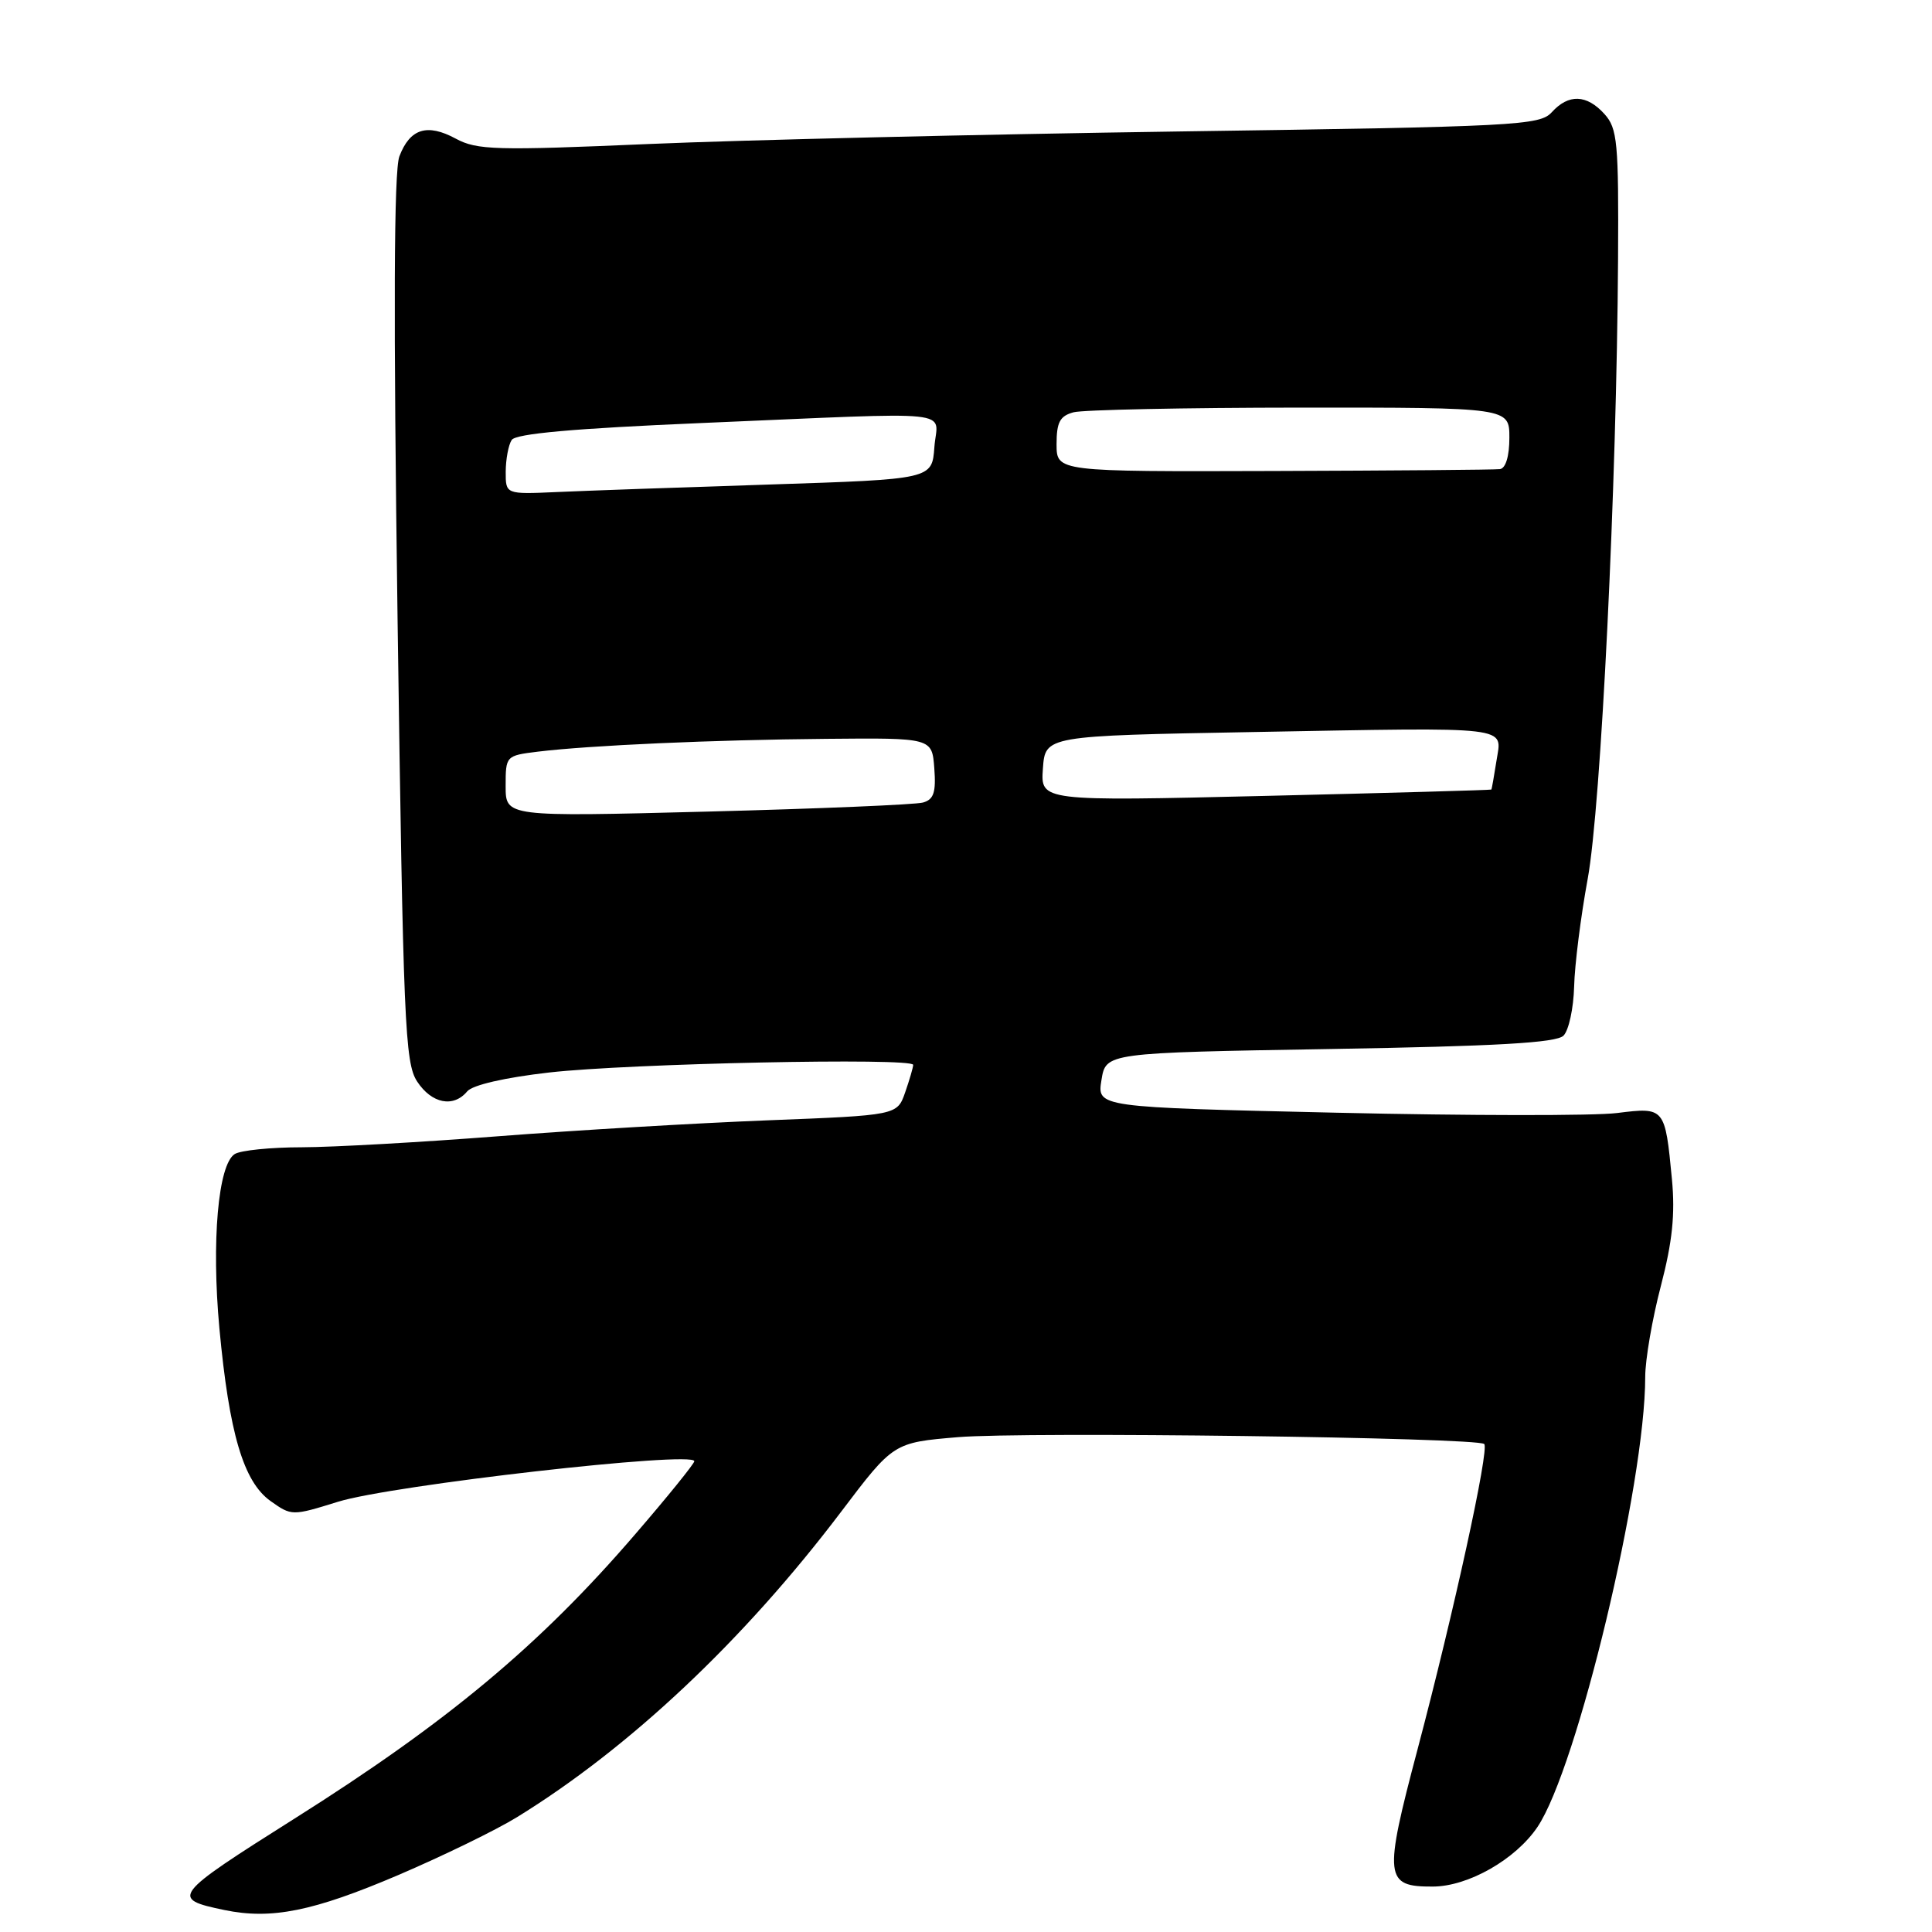<?xml version="1.0" encoding="UTF-8" standalone="no"?>
<!DOCTYPE svg PUBLIC "-//W3C//DTD SVG 1.1//EN" "http://www.w3.org/Graphics/SVG/1.1/DTD/svg11.dtd" >
<svg xmlns="http://www.w3.org/2000/svg" xmlns:xlink="http://www.w3.org/1999/xlink" version="1.1" viewBox="0 0 256 256">
 <g >
 <path fill="currentColor"
d=" M 52.76 248.46 C 58.65 245.94 65.72 242.50 68.48 240.80 C 83.43 231.60 98.56 217.35 111.45 200.32 C 118.39 191.15 118.39 191.15 126.95 190.43 C 135.80 189.69 195.80 190.47 196.67 191.34 C 197.36 192.03 192.65 213.59 187.84 231.77 C 183.32 248.83 183.46 250.01 189.87 249.98 C 194.55 249.96 200.82 246.39 203.72 242.09 C 208.99 234.27 218.00 196.64 218.00 182.44 C 218.00 180.18 218.93 174.76 220.07 170.41 C 221.60 164.54 221.98 160.89 221.54 156.26 C 220.63 146.73 220.60 146.69 214.28 147.48 C 211.30 147.86 194.57 147.84 177.11 147.44 C 145.36 146.72 145.36 146.72 145.95 143.11 C 146.53 139.50 146.53 139.50 176.22 139.00 C 198.33 138.63 206.23 138.18 207.17 137.23 C 207.87 136.53 208.50 133.61 208.58 130.73 C 208.65 127.85 209.46 121.45 210.37 116.50 C 212.14 106.93 214.23 64.24 214.40 34.36 C 214.49 18.83 214.32 17.02 212.60 15.11 C 210.24 12.50 207.84 12.42 205.62 14.87 C 204.03 16.62 201.04 16.78 156.22 17.42 C 129.97 17.80 98.38 18.55 86.01 19.08 C 65.67 19.96 63.21 19.89 60.39 18.37 C 56.59 16.32 54.32 17.04 52.92 20.72 C 52.19 22.63 52.12 41.58 52.68 82.04 C 53.43 135.58 53.65 140.82 55.27 143.30 C 57.20 146.24 60.08 146.81 61.91 144.61 C 62.61 143.77 66.90 142.78 72.78 142.11 C 83.31 140.91 121.00 140.12 121.00 141.10 C 121.00 141.43 120.52 143.07 119.94 144.74 C 118.88 147.78 118.88 147.78 101.69 148.45 C 92.24 148.82 76.18 149.77 66.01 150.56 C 55.84 151.35 44.14 152.01 40.01 152.02 C 35.88 152.02 31.87 152.43 31.10 152.92 C 28.90 154.31 28.01 164.50 29.07 176.00 C 30.37 189.94 32.26 196.33 35.84 198.89 C 38.64 200.88 38.71 200.88 44.79 198.99 C 51.86 196.79 92.00 192.22 92.00 193.62 C 92.00 193.94 88.46 198.32 84.12 203.35 C 71.52 217.99 59.30 228.19 39.00 240.99 C 22.81 251.21 22.52 251.59 29.74 253.09 C 35.96 254.38 41.51 253.26 52.76 248.46 Z  M 67.00 104.17 C 67.00 100.16 67.03 100.12 71.25 99.60 C 78.17 98.76 94.52 98.03 109.50 97.90 C 123.50 97.77 123.50 97.77 123.80 101.80 C 124.04 104.99 123.73 105.94 122.30 106.34 C 121.31 106.62 108.46 107.16 93.75 107.54 C 67.00 108.23 67.00 108.23 67.00 104.17 Z  M 138.19 101.84 C 138.50 97.50 138.50 97.50 166.00 97.00 C 200.87 96.37 199.01 96.15 198.29 100.81 C 197.97 102.84 197.67 104.56 197.61 104.62 C 197.55 104.69 184.08 105.07 167.69 105.46 C 137.88 106.17 137.88 106.17 138.19 101.84 Z  M 67.01 62.50 C 67.02 60.85 67.37 58.96 67.80 58.30 C 68.33 57.46 76.05 56.77 93.03 56.05 C 127.80 54.58 124.17 54.20 123.81 59.25 C 123.50 63.50 123.50 63.50 102.00 64.20 C 90.17 64.58 77.46 65.03 73.75 65.20 C 67.00 65.50 67.00 65.50 67.01 62.50 Z  M 140.00 58.87 C 140.00 55.94 140.44 55.12 142.25 54.63 C 143.49 54.30 156.99 54.02 172.25 54.01 C 200.00 54.00 200.00 54.00 200.00 58.00 C 200.00 60.45 199.51 62.06 198.75 62.16 C 198.06 62.25 184.56 62.36 168.75 62.41 C 140.01 62.50 140.01 62.50 140.00 58.87 Z "/>
</g>
</svg>